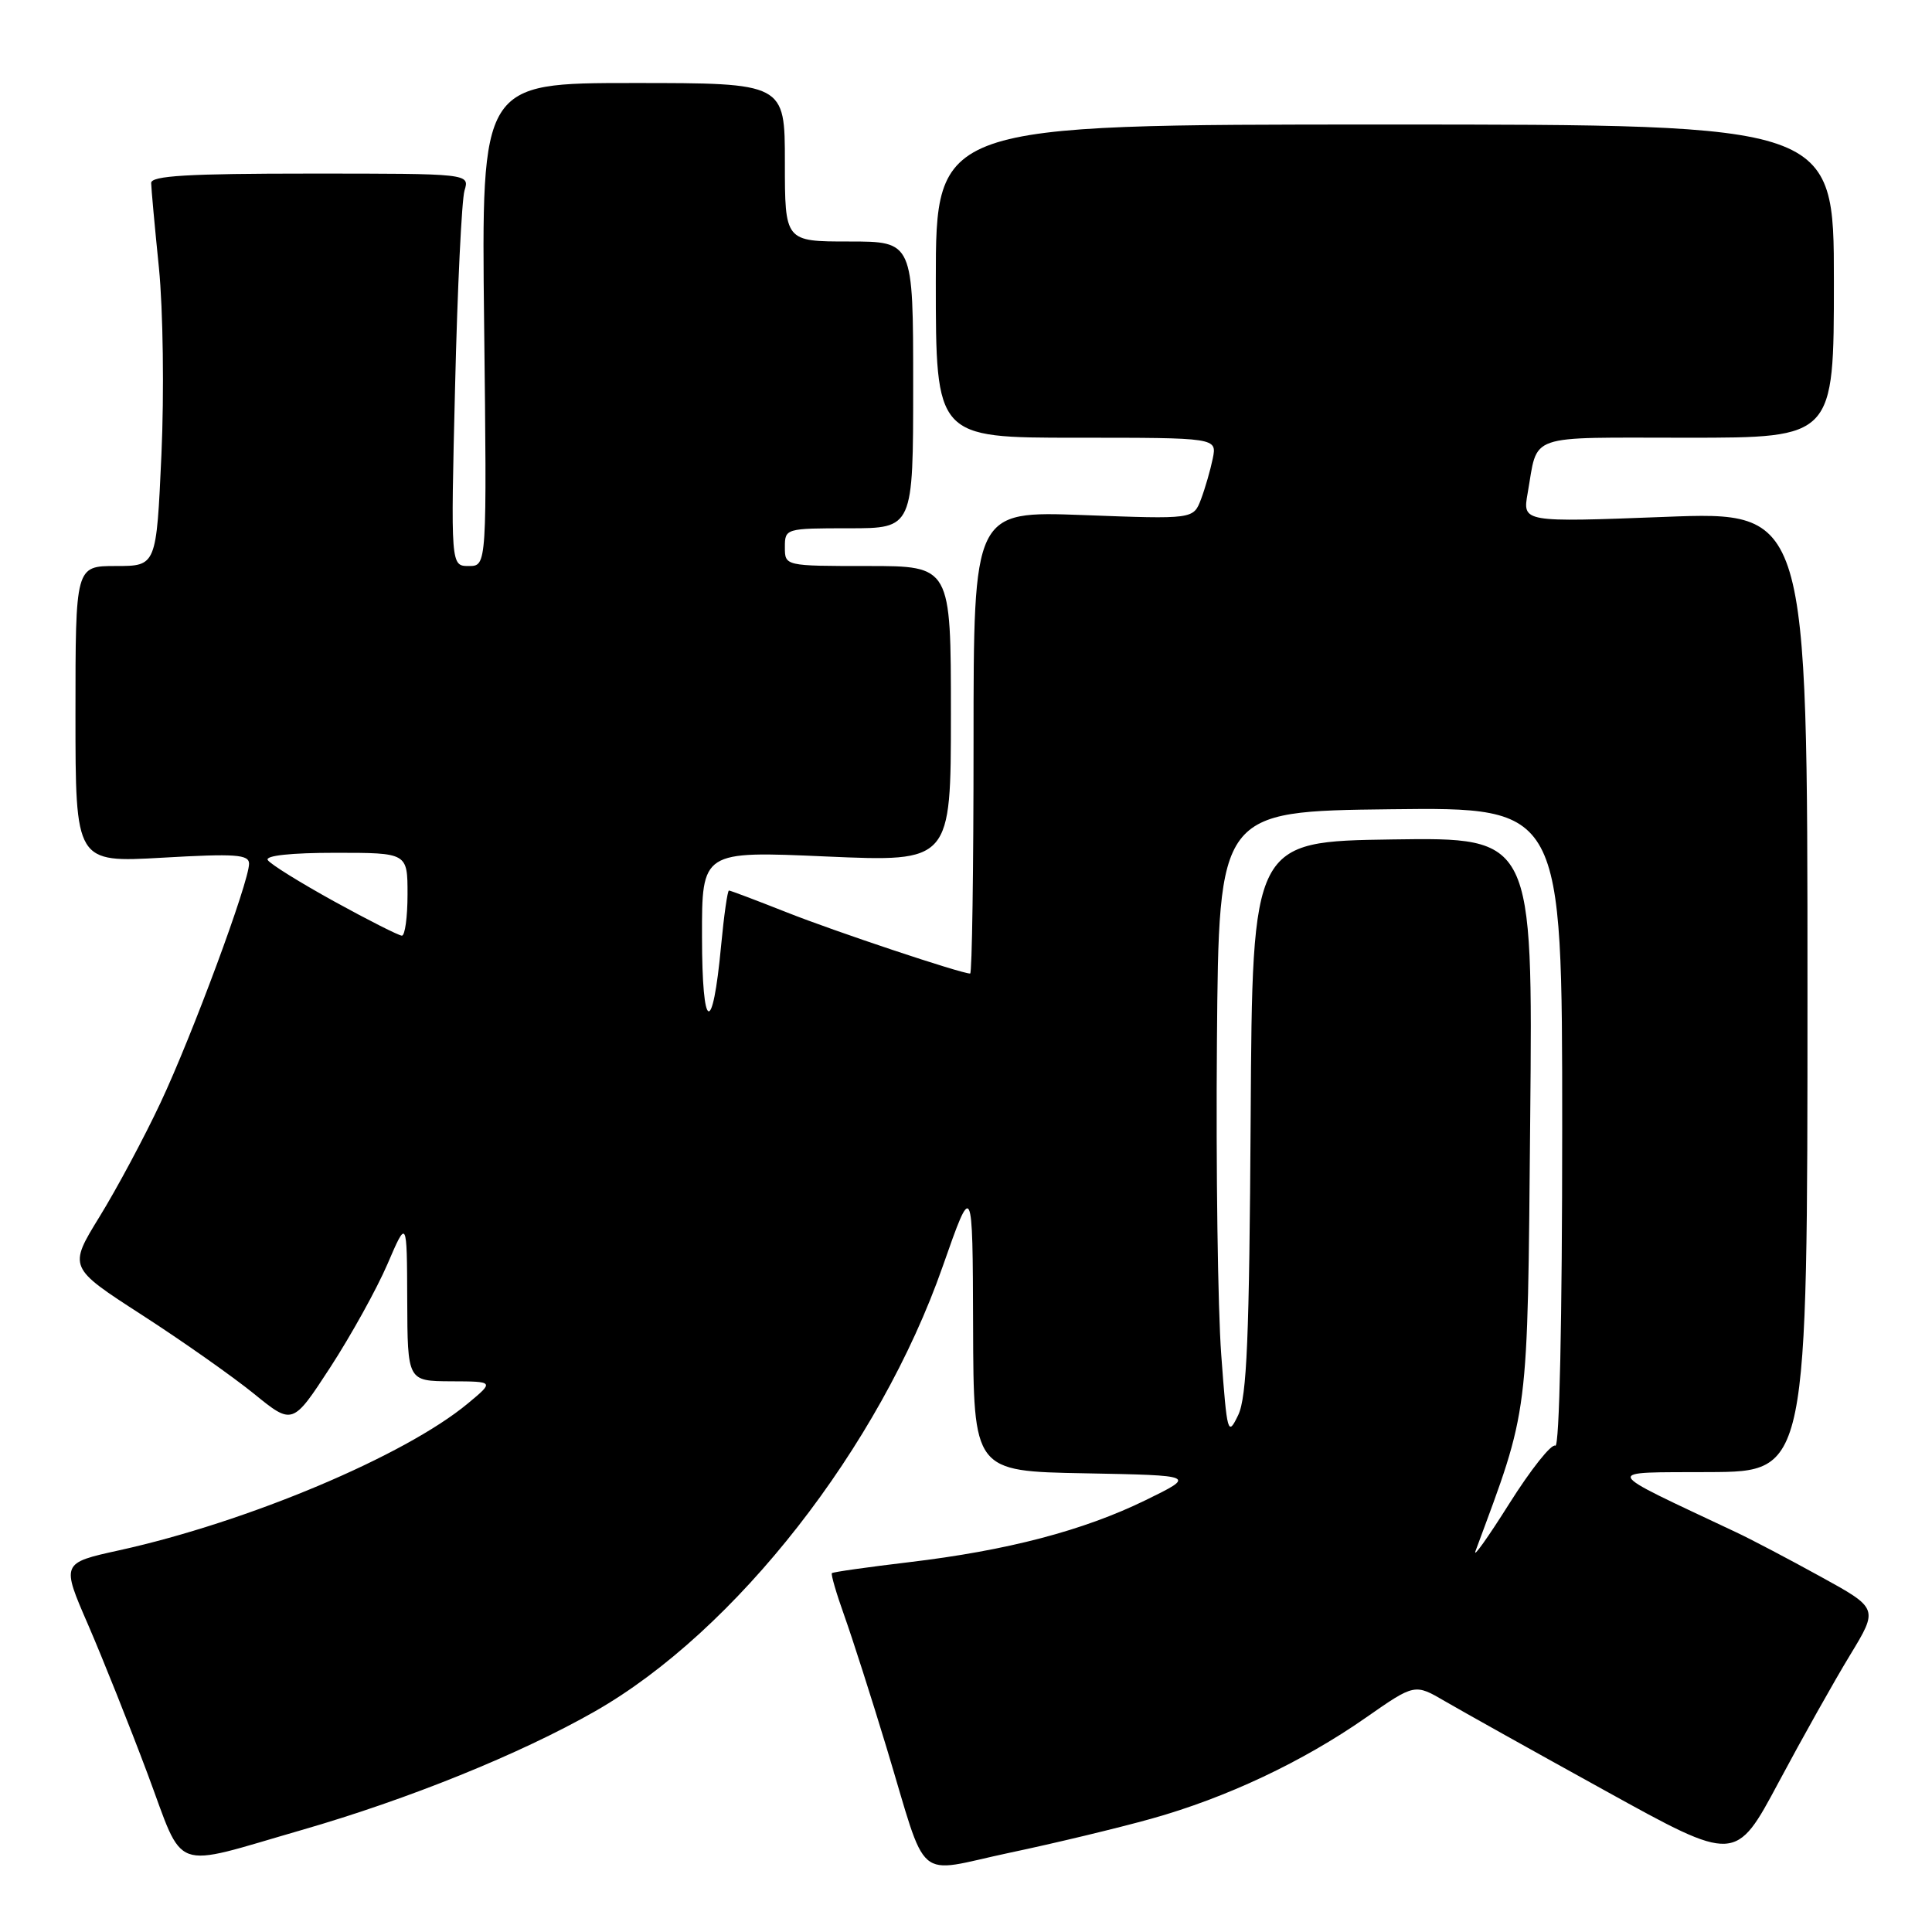 <?xml version="1.0" encoding="UTF-8" standalone="no"?>
<!DOCTYPE svg PUBLIC "-//W3C//DTD SVG 1.1//EN" "http://www.w3.org/Graphics/SVG/1.1/DTD/svg11.dtd" >
<svg xmlns="http://www.w3.org/2000/svg" xmlns:xlink="http://www.w3.org/1999/xlink" version="1.1" viewBox="0 0 256 256">
 <g >
 <path fill="currentColor"
d=" M 152.59 240.98 C 162.50 238.21 172.60 233.45 180.98 227.60 C 187.46 223.08 187.46 223.08 191.48 225.43 C 193.69 226.72 203.26 232.07 212.74 237.30 C 229.98 246.83 229.98 246.83 235.68 236.16 C 238.81 230.30 243.07 222.71 245.14 219.31 C 248.90 213.12 248.90 213.12 241.20 208.89 C 236.97 206.56 231.93 203.91 230.00 203.01 C 211.92 194.48 212.20 195.13 226.50 195.06 C 239.50 195.00 239.50 195.00 239.50 131.38 C 239.50 67.76 239.50 67.76 220.62 68.49 C 201.74 69.21 201.74 69.21 202.42 65.36 C 203.84 57.34 201.96 58.00 223.57 58.00 C 243.00 58.00 243.00 58.00 243.00 37.25 C 243.00 16.50 243.00 16.50 183.50 16.50 C 124.00 16.50 124.00 16.50 124.00 37.25 C 124.00 58.00 124.00 58.00 142.62 58.00 C 161.25 58.00 161.25 58.00 160.70 60.75 C 160.39 62.26 159.69 64.69 159.14 66.15 C 158.13 68.80 158.13 68.80 143.56 68.25 C 129.00 67.71 129.00 67.71 129.00 98.35 C 129.00 115.21 128.80 129.00 128.55 129.00 C 127.35 129.00 110.64 123.43 104.22 120.88 C 100.22 119.30 96.79 118.00 96.59 118.00 C 96.40 118.00 95.93 121.28 95.55 125.30 C 94.42 137.41 93.03 136.77 93.02 124.13 C 93.00 112.76 93.00 112.76 109.50 113.49 C 126.00 114.21 126.00 114.21 126.00 94.61 C 126.00 75.00 126.00 75.00 115.00 75.00 C 104.00 75.00 104.00 75.00 104.00 72.50 C 104.00 70.03 104.10 70.00 112.50 70.00 C 121.00 70.00 121.00 70.00 121.00 51.00 C 121.00 32.00 121.00 32.00 112.50 32.00 C 104.00 32.00 104.00 32.00 104.00 21.50 C 104.00 11.00 104.00 11.00 83.89 11.00 C 63.78 11.00 63.78 11.00 64.15 43.00 C 64.52 75.00 64.52 75.00 62.12 75.00 C 59.72 75.00 59.72 75.00 60.30 51.25 C 60.61 38.19 61.18 26.49 61.55 25.25 C 62.23 23.00 62.23 23.00 41.12 23.00 C 24.88 23.00 20.01 23.29 20.03 24.25 C 20.04 24.94 20.50 30.00 21.06 35.50 C 21.61 41.06 21.76 52.05 21.39 60.25 C 20.72 75.00 20.72 75.00 15.36 75.00 C 10.00 75.00 10.00 75.00 10.00 94.65 C 10.00 114.30 10.00 114.30 21.50 113.65 C 31.21 113.09 33.00 113.22 33.00 114.45 C 33.00 116.87 25.46 137.22 21.26 146.14 C 19.10 150.74 15.47 157.52 13.19 161.22 C 9.06 167.94 9.06 167.94 18.78 174.22 C 24.13 177.67 30.81 182.38 33.64 184.67 C 38.77 188.84 38.77 188.84 43.77 181.17 C 46.51 176.95 49.92 170.80 51.34 167.50 C 53.92 161.50 53.92 161.50 53.96 172.25 C 54.00 183.00 54.00 183.00 59.75 183.03 C 65.50 183.05 65.50 183.05 62.00 185.96 C 53.65 192.90 32.83 201.67 15.81 205.42 C 8.12 207.11 8.12 207.11 11.68 215.30 C 13.63 219.81 17.17 228.68 19.54 235.00 C 24.53 248.33 22.42 247.55 40.00 242.48 C 54.11 238.41 68.89 232.43 78.82 226.77 C 97.48 216.13 116.53 191.76 124.92 167.79 C 128.88 156.50 128.88 156.50 128.94 175.72 C 129.00 194.95 129.00 194.95 143.75 195.22 C 158.50 195.50 158.50 195.50 151.80 198.78 C 143.55 202.81 133.49 205.45 120.44 207.00 C 114.97 207.65 110.38 208.30 110.23 208.45 C 110.08 208.59 110.82 211.14 111.88 214.10 C 112.94 217.07 115.45 224.90 117.45 231.50 C 123.04 249.95 121.00 248.21 133.77 245.50 C 139.77 244.24 148.23 242.20 152.59 240.98 Z  M 195.52 205.50 C 202.66 186.25 202.39 188.44 202.76 148.23 C 203.11 110.96 203.11 110.96 184.53 111.23 C 165.94 111.50 165.94 111.50 165.72 148.00 C 165.54 177.28 165.22 185.09 164.07 187.50 C 162.69 190.37 162.60 190.04 161.82 179.50 C 161.37 173.45 161.11 154.78 161.25 138.00 C 161.50 107.50 161.50 107.50 184.25 107.23 C 207.00 106.96 207.00 106.96 207.00 149.54 C 207.00 174.86 206.63 191.89 206.09 191.56 C 205.59 191.25 202.84 194.71 199.98 199.25 C 197.12 203.79 195.11 206.60 195.52 205.50 Z  M 44.28 119.44 C 39.77 116.95 35.80 114.49 35.48 113.96 C 35.11 113.37 38.59 113.00 44.44 113.00 C 54.00 113.00 54.00 113.00 54.00 118.50 C 54.00 121.53 53.66 123.99 53.25 123.98 C 52.84 123.97 48.80 121.93 44.28 119.44 Z "/>
</g>
</svg>
